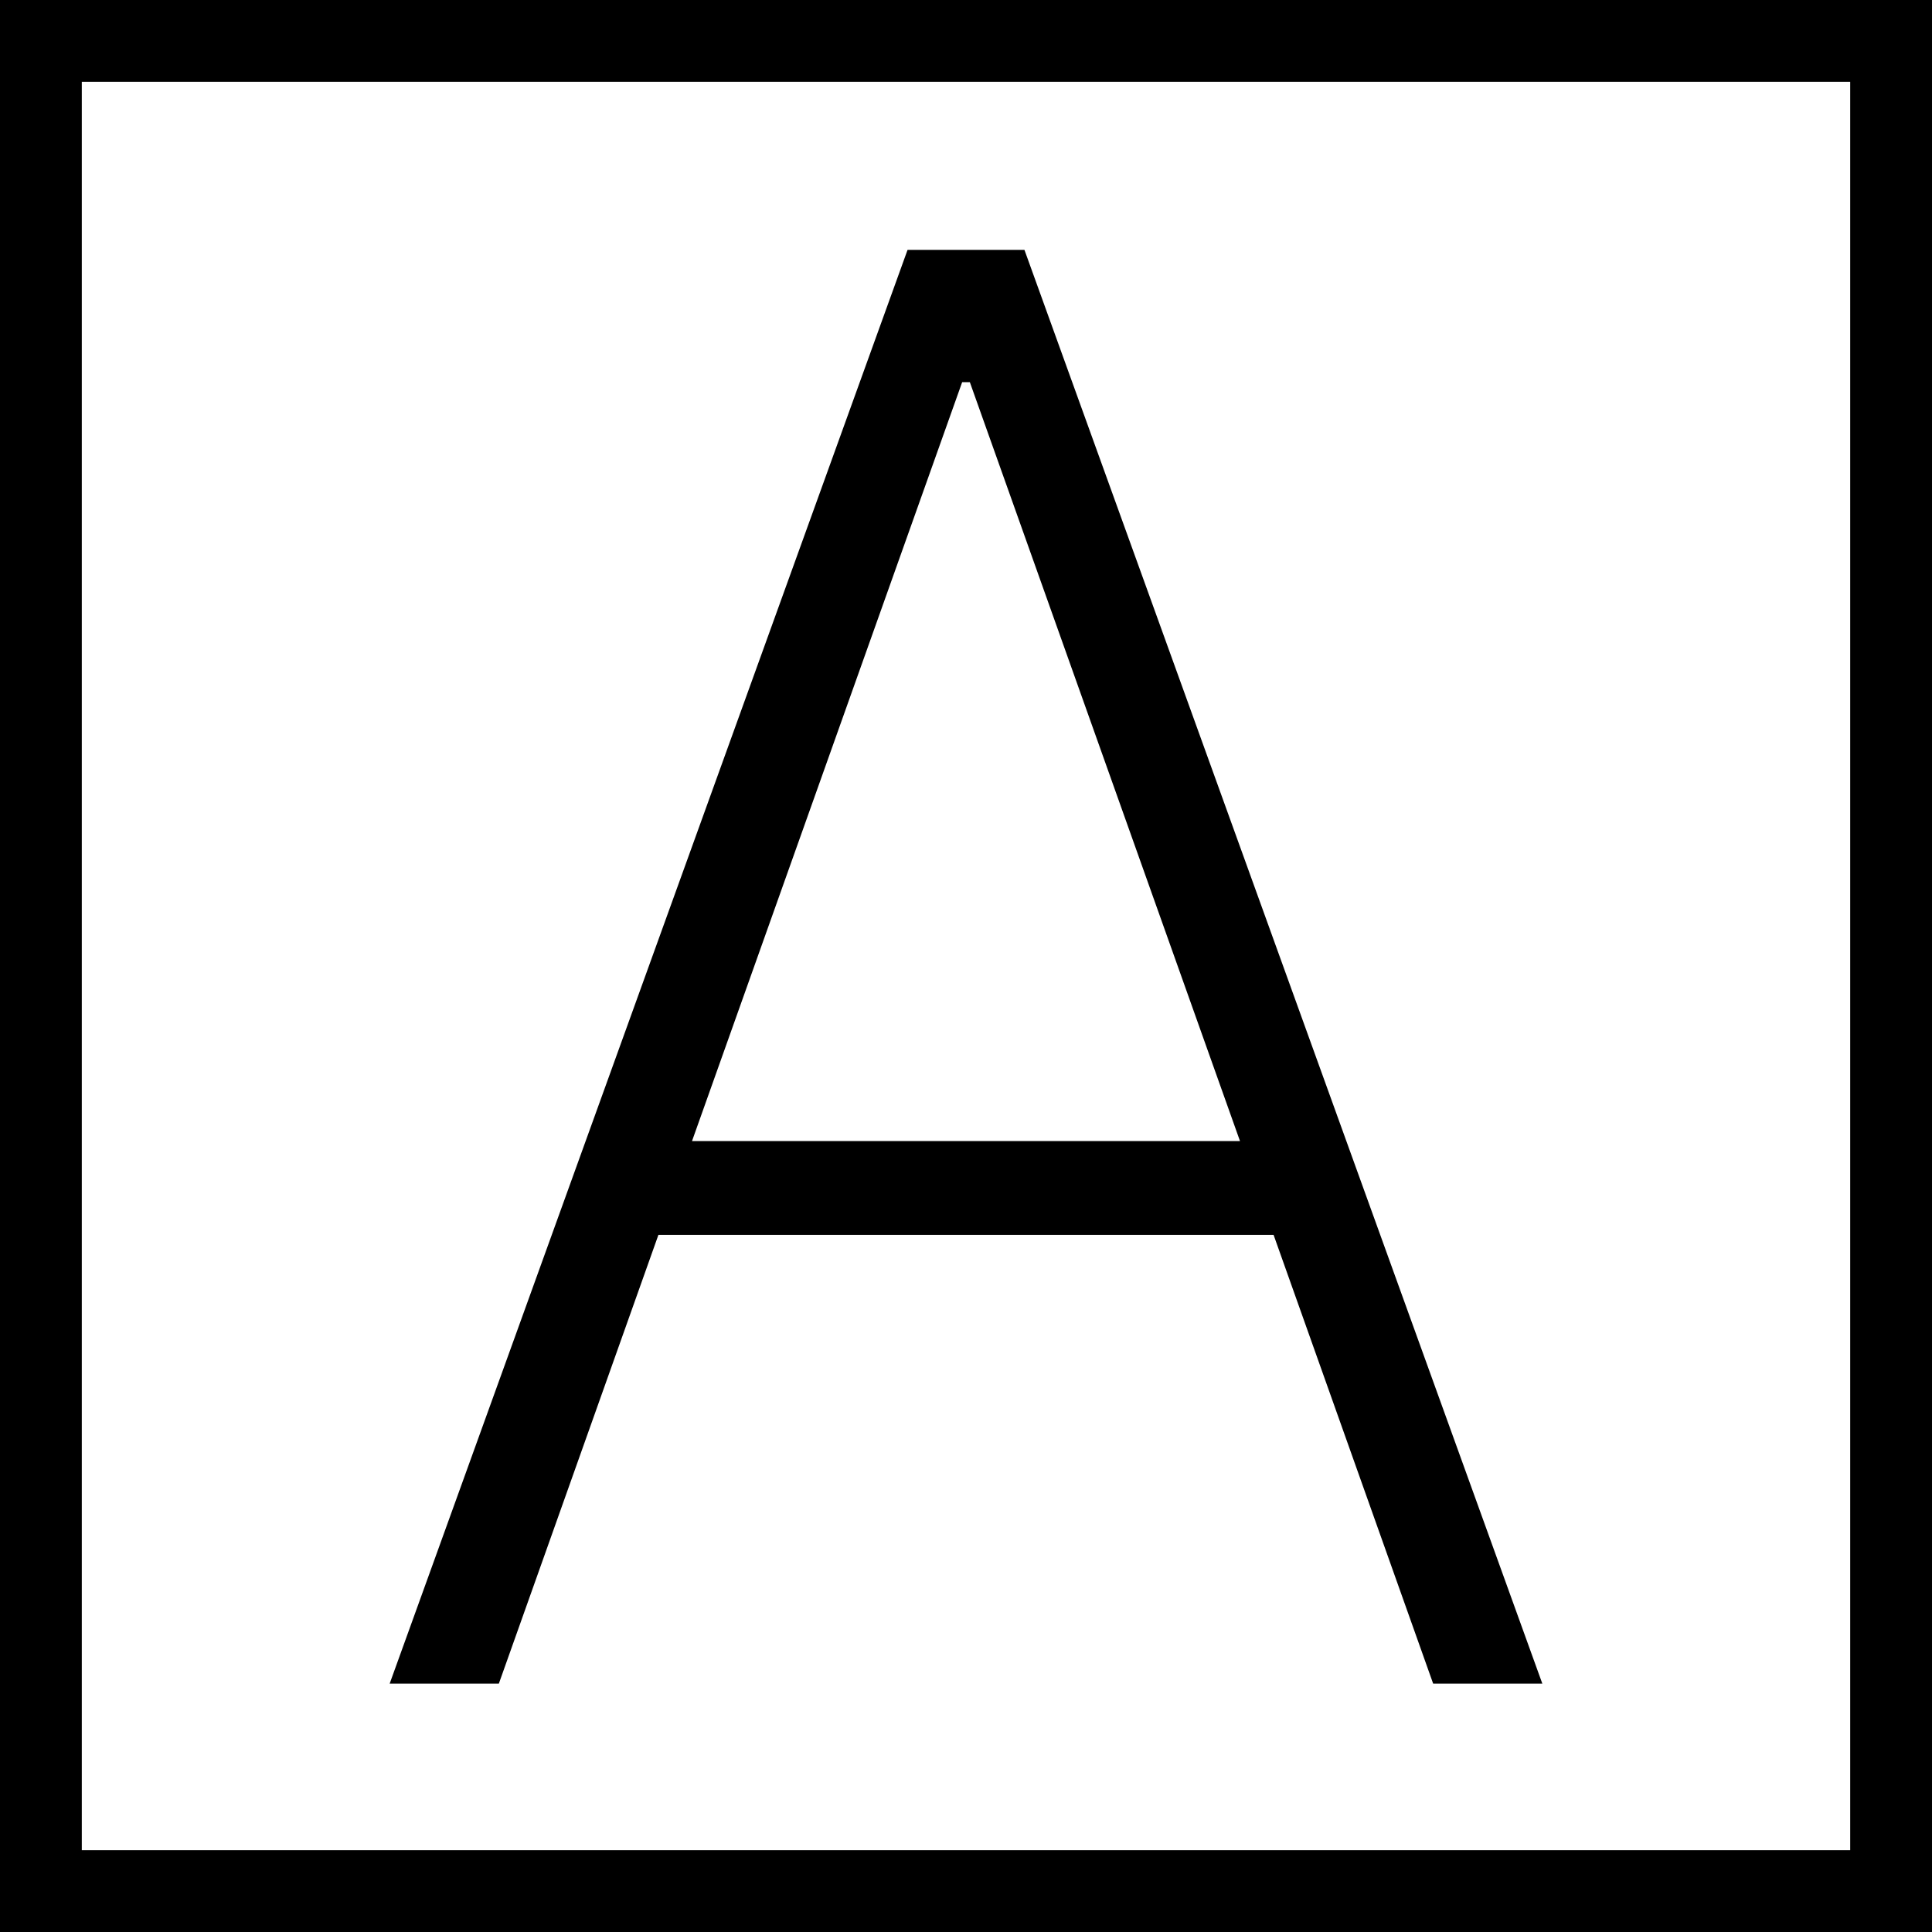 <svg width="1299" height="1299" xmlns="http://www.w3.org/2000/svg" xmlns:xlink="http://www.w3.org/1999/xlink" xml:space="preserve" overflow="hidden"><defs><clipPath id="clip0"><rect x="0" y="0" width="1299" height="1299"/></clipPath></defs><g clip-path="url(#clip0)"><rect x="-0" y="0" width="1299" height="55"/><rect x="0" y="0" width="55" height="1299"/><rect x="1244" y="0" width="55" height="1299"/><rect x="-0" y="1244" width="1299" height="55"/><path d="M646.912 256.963 465.279 767.205 833.722 767.205 652.088 256.963ZM610.209 168 688.791 168 1037 1132 963.594 1132 856.308 830.279 442.692 830.279 335.406 1132 262 1132Z" fill-rule="evenodd"/></g></svg>
